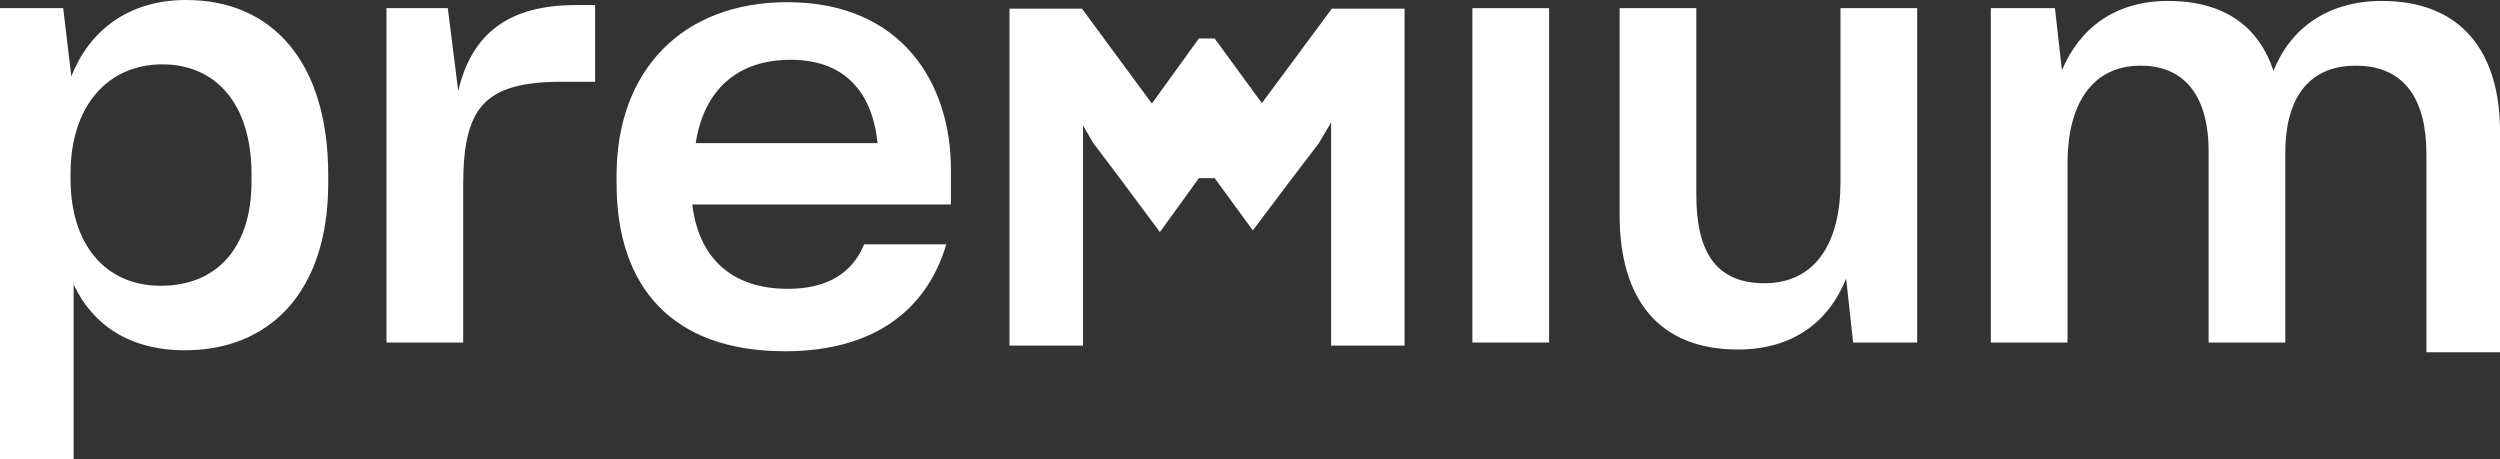 <?xml version="1.0" encoding="UTF-8"?>
<svg id="Layer_2" data-name="Layer 2" xmlns="http://www.w3.org/2000/svg" viewBox="0 0 815 149.66">
  <rect x="0" y="0" width="815" height="149.66" fill="#333333" stroke="none"/>
  <defs>
    <style>
      .cls-1 {
        fill: #fff;
        stroke-width: 0px;
      }
    </style>
  </defs>
  <g id="logos">
    <g id="logo">
      <path class="cls-1" d="M0,2.66h20.6l2.65,22.23C29.1,10.07,41.77,0,60.68,0c28.17,0,46.32,20.33,46.32,57v2.66c0,35.91-19.47,54.53-46.7,54.53-17.96,0-30.06-8.17-36.3-21.47v56.94H0V2.66ZM82,59.17v-2.29c0-23.49-12.03-35.9-29.02-35.9-18.14,0-29.98,13.94-29.98,35.52v1.91c0,21.19,11.27,34.75,29.4,34.75s29.6-12.22,29.6-33.99Z"/>
      <path class="cls-1" d="M126,2.66h19.98l3.4,26.99c4.4-18.8,16.6-27.99,38.19-27.99h6.43v25h-10.94c-25.92,0-32.06,9.02-32.06,34.02v50.98h-25V2.66Z"/>
      <path class="cls-1" d="M201,59.88v-2.64c0-34.48,21.65-56.53,55.64-56.53,37.6,0,53.36,26.76,53.36,54.45v11.49h-84.31c2.09,17.71,13.1,27.51,31.14,27.51,13.1,0,21.08-5.28,24.88-14.51h26.78c-6.46,21.86-24.12,34.86-52.6,34.86-36.84,0-54.88-21.1-54.88-54.64ZM226.81,46.66h59.28c-1.71-16.72-10.83-27.17-28.31-27.17s-28.31,9.88-30.97,27.17Z"/>
      <path class="cls-1" d="M480,2.66h25v109h-25V2.66Z"/>
      <path class="cls-1" d="M528,70.15V2.66h25v60.8c0,17.1,5.31,28.88,22.17,28.88s24.83-13.49,24.83-32.87V2.66h25v109h-20.88l-2.28-20.85c-5.69,14.22-17.46,23.13-35.31,23.13-26.01,0-38.53-16.68-38.53-43.79Z"/>
      <path class="cls-1" d="M776.5.31c-17.67,0-29.83,8.93-35.34,22.8-4.75-14.25-15.77-22.8-34.39-22.8-17.29,0-28.88,8.93-34.58,22.61l-2.28-20.26h-20.9v109h25v-58.52c0-18.81,7.76-31.73,23.85-31.73s22.15,12.35,22.15,27.74v62.51h25v-61.94c0-16.53,6.71-28.31,23-28.31s23,11.59,23,28.69v64.73h24V43.82c.26-27.17-12.85-43.51-38.5-43.51Z"/>
      <polygon class="cls-1" points="457.9 2.83 457.9 112.66 433.94 112.66 433.94 39.92 429.91 46.73 420.9 58.54 408.42 75.12 395.98 58.07 390.84 58.07 378.13 75.65 365.51 58.69 356.32 46.52 353.06 40.89 353.06 112.66 329.1 112.66 329.1 2.83 352.72 2.83 375.51 33.75 390.84 12.55 395.98 12.55 411.37 33.62 434.18 2.83 457.9 2.83"/>
    </g>
  </g>
</svg>